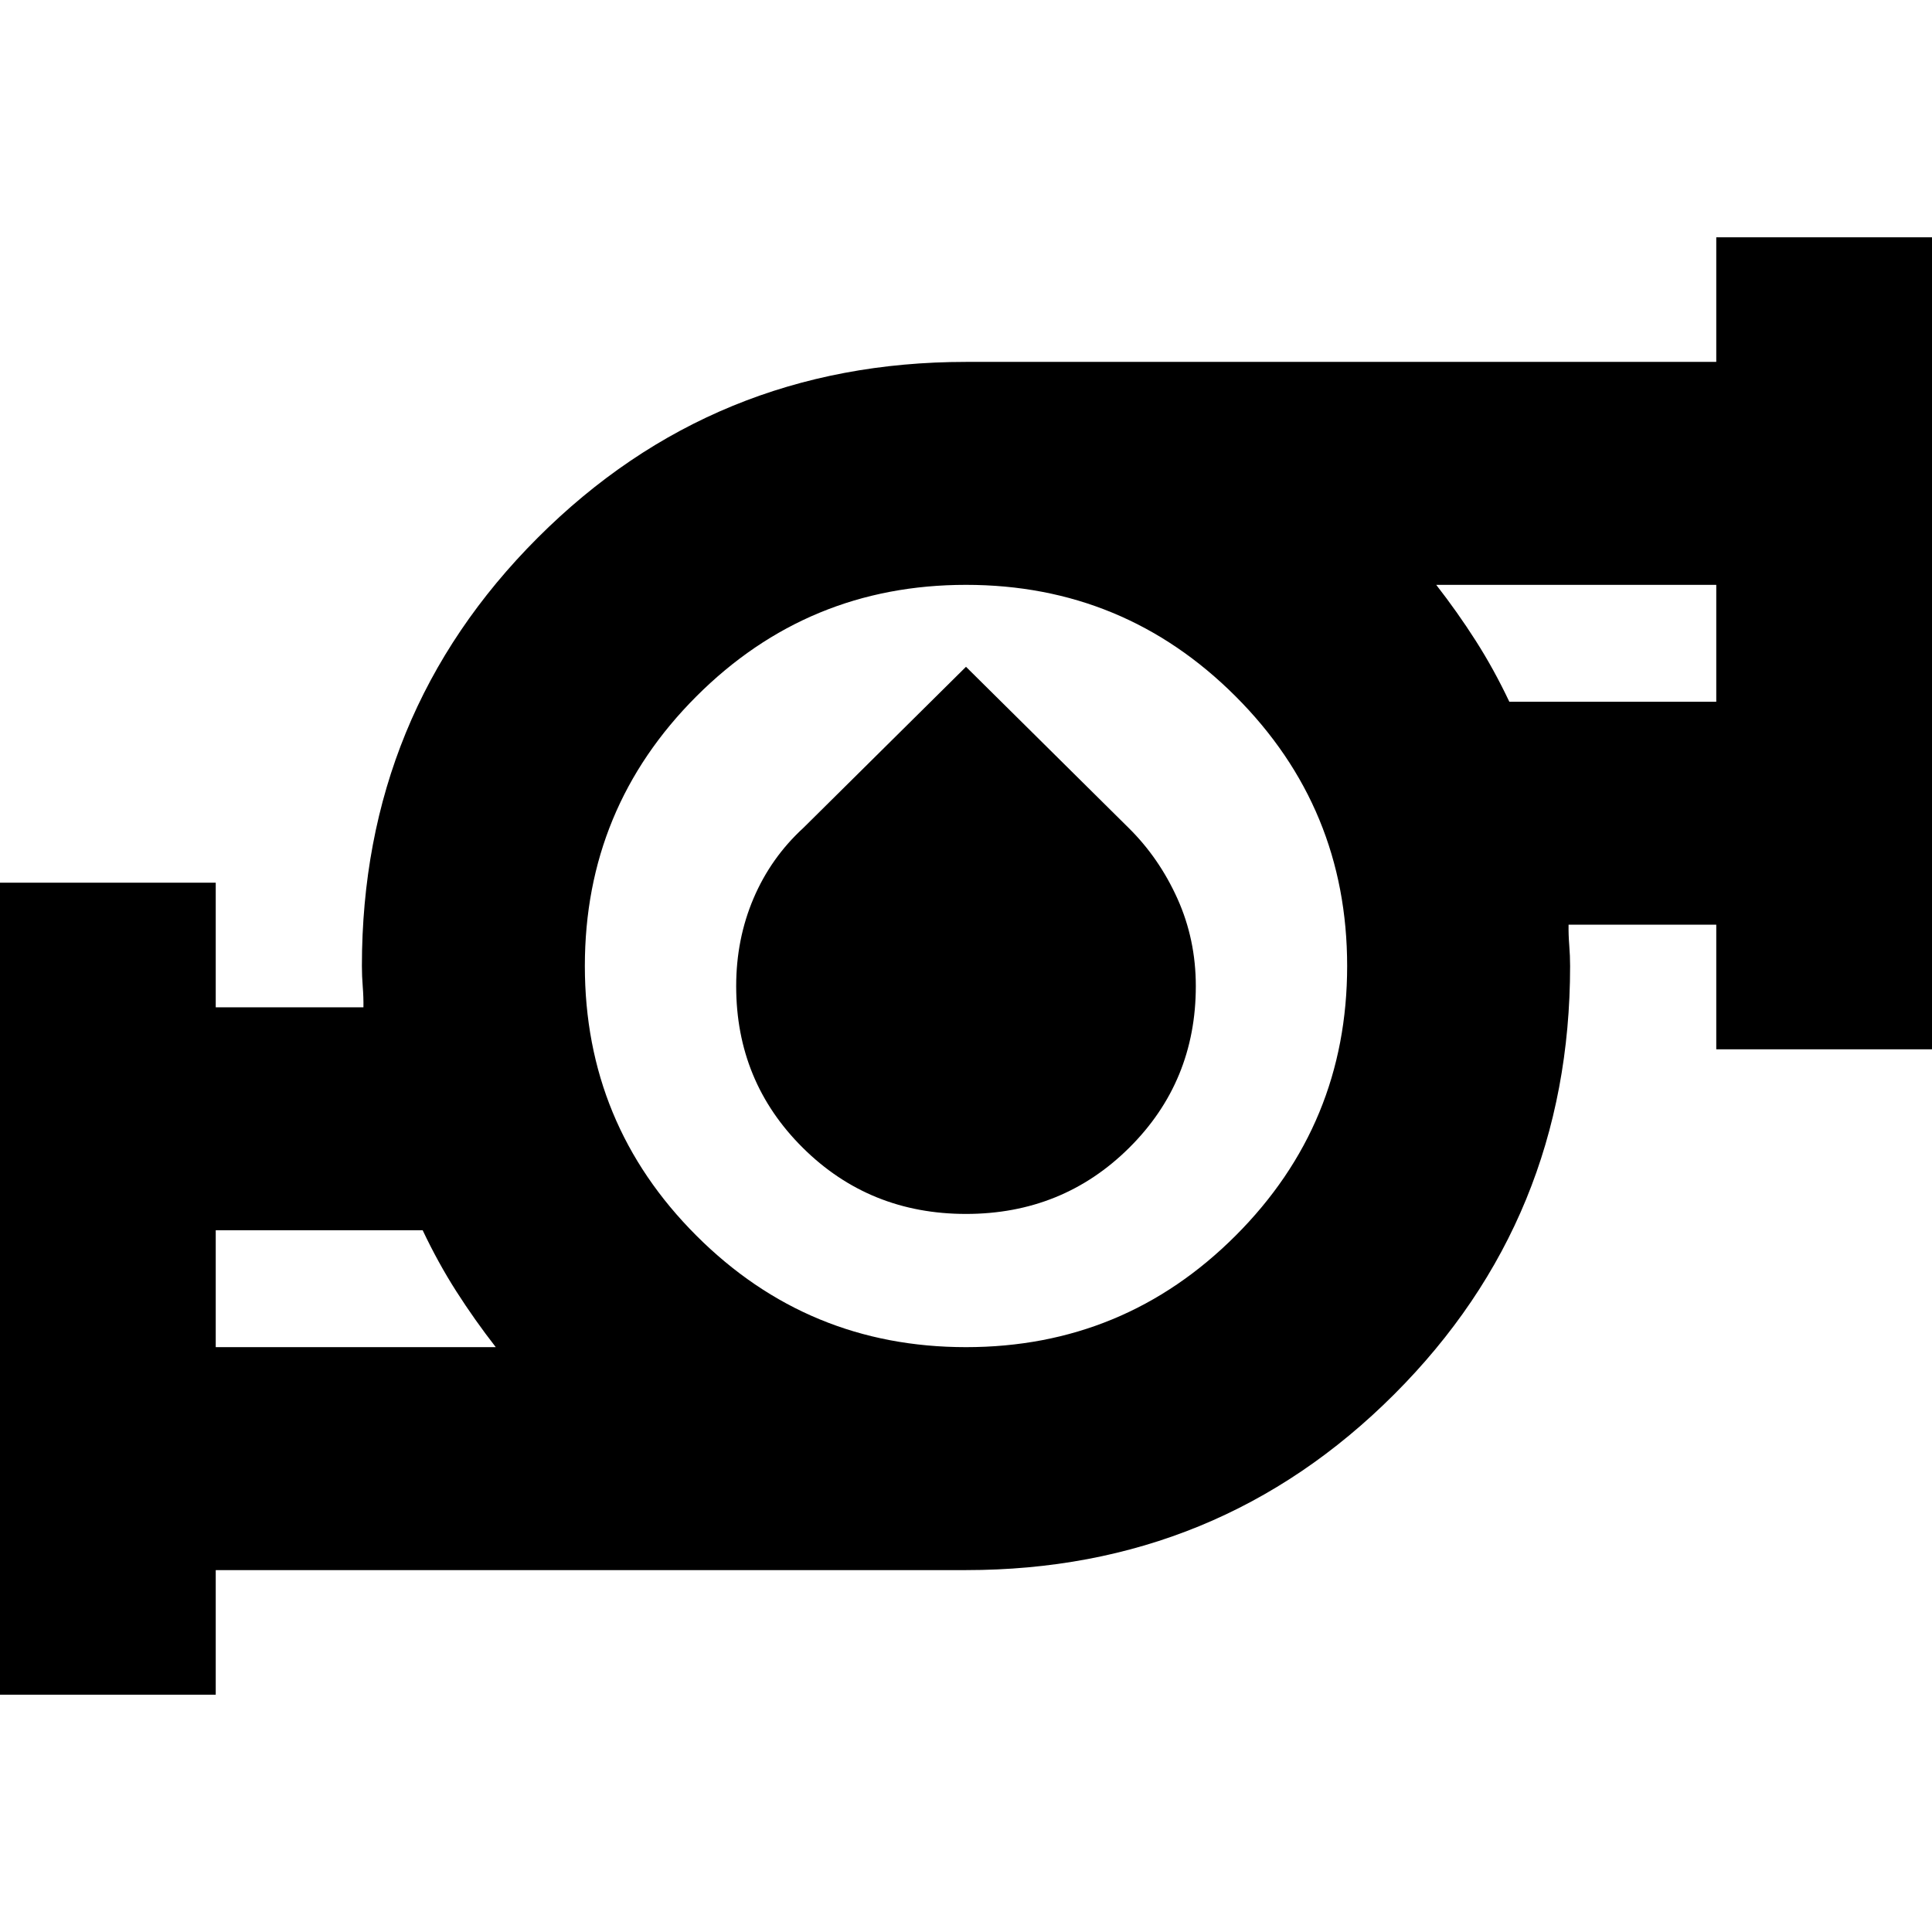 <svg xmlns="http://www.w3.org/2000/svg" height="24" viewBox="0 -960 960 960" width="24"><path d="M107.196-290.609h139.152q-10.522-13.521-19.58-27.687-9.057-14.166-16.746-30.4H107.196v58.087Zm372.804 0q78.562 0 133.976-55.415Q669.391-401.438 669.391-480t-55.415-133.976Q558.562-669.391 480-669.391t-133.976 55.415Q290.609-558.562 290.609-480t55.415 133.976Q401.438-290.609 480-290.609Zm269.978-320.695h102.826v-58.087H713.652q10.522 13.521 19.58 27.687 9.057 14.166 16.746 30.4ZM-3.587-117.913v-403.478h110.783v61.913h73.391q.08-4.943-.341-10.236-.42-5.294-.42-10.286 0-125.43 87.372-212.802Q354.57-780.174 480-780.174h372.804v-61.913h110.783v403.478H852.804v-61.913h-73.391q-.08 4.943.341 10.236.42 5.294.42 10.286 0 125.43-87.372 212.802Q605.43-179.826 480-179.826H107.196v61.913H-3.587ZM480-356.804q-47.962 0-81.079-32.859-33.117-32.859-33.117-80.311 0-23.375 8.616-43.611 8.615-20.235 24.863-35.132L480-628.674l80.717 79.957q15.24 15 24.359 35.27 9.12 20.27 9.12 43.435 0 47.49-33.117 80.349T480-356.804Zm-372.804 66.195v-58.087 58.087Zm745.608-320.695v-58.087 58.087ZM480-480Z"/></svg>